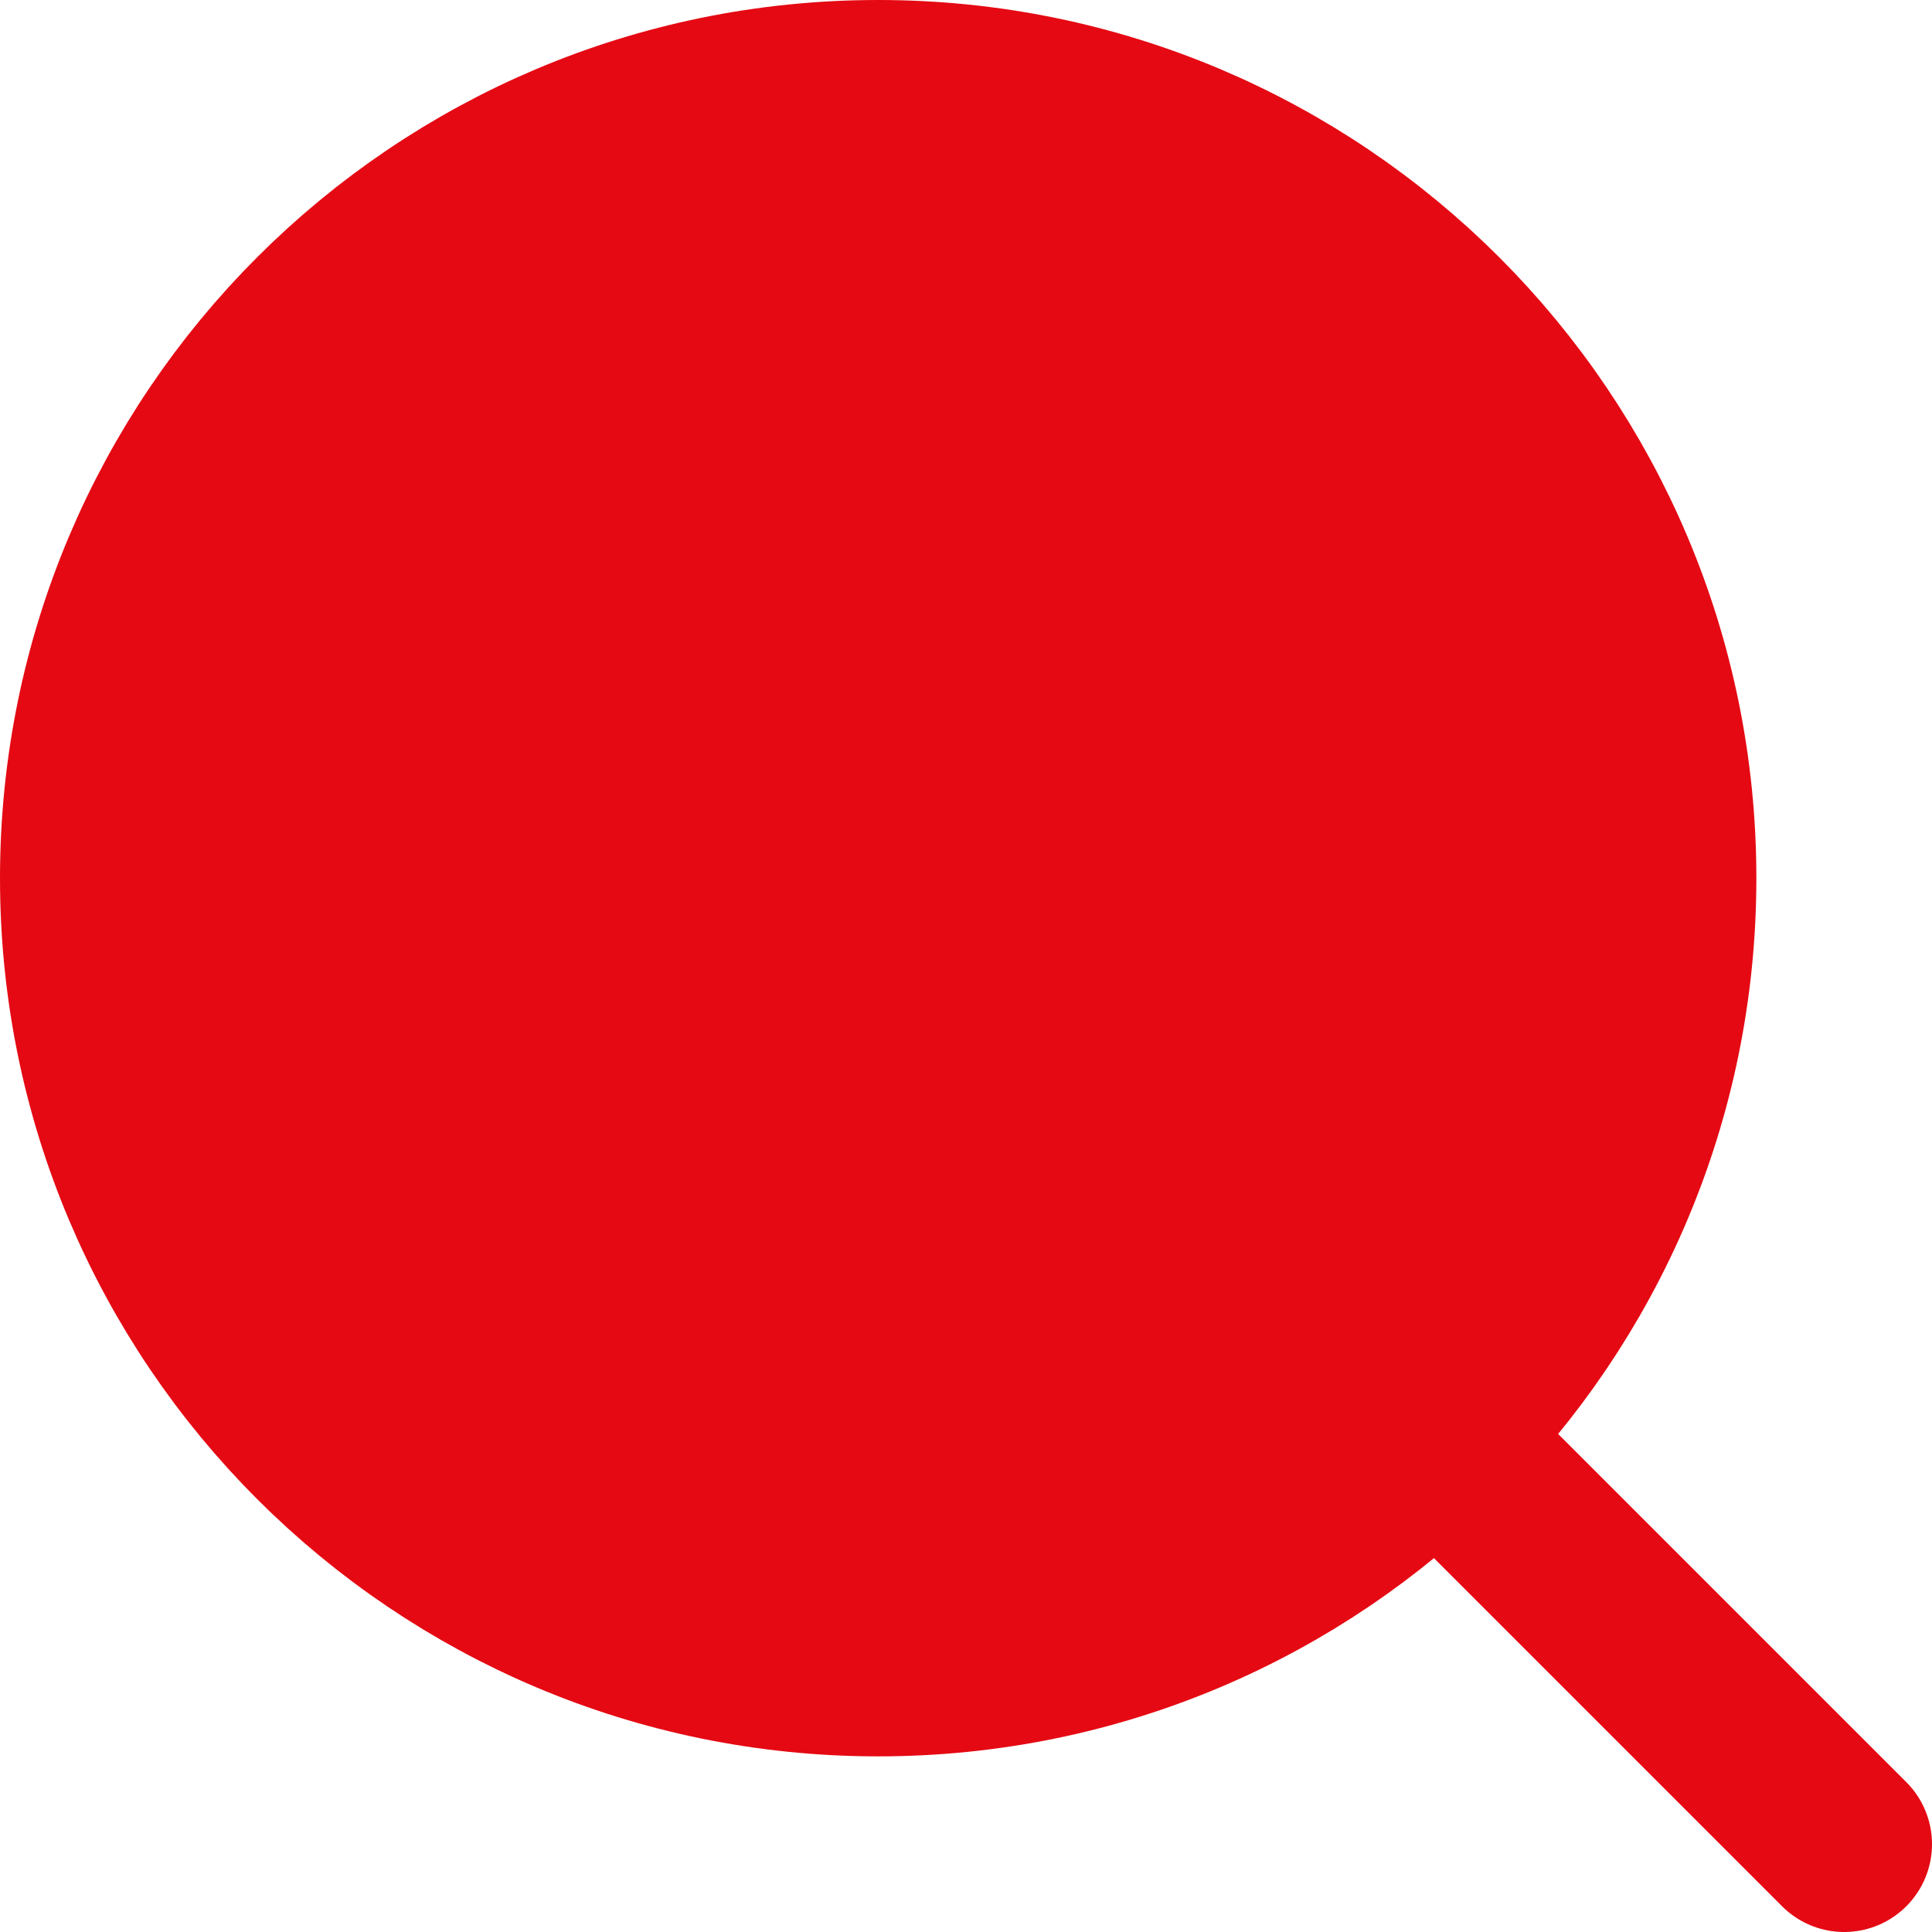 <svg width="22" height="22" viewBox="0 0 22 22" fill="none" xmlns="http://www.w3.org/2000/svg">
<path d="M10 19C14.971 19 19 14.971 19 10C19 5.029 14.971 1 10 1C5.029 1 1 5.029 1 10C1 14.971 5.029 19 10 19Z" fill="#E50913" stroke="#E50913" stroke-width="2" stroke-linecap="round" stroke-linejoin="round"/>
<path d="M21 21L16.5 16.5" stroke="#E50913" stroke-width="2" stroke-linecap="round" stroke-linejoin="round"/>
</svg>
